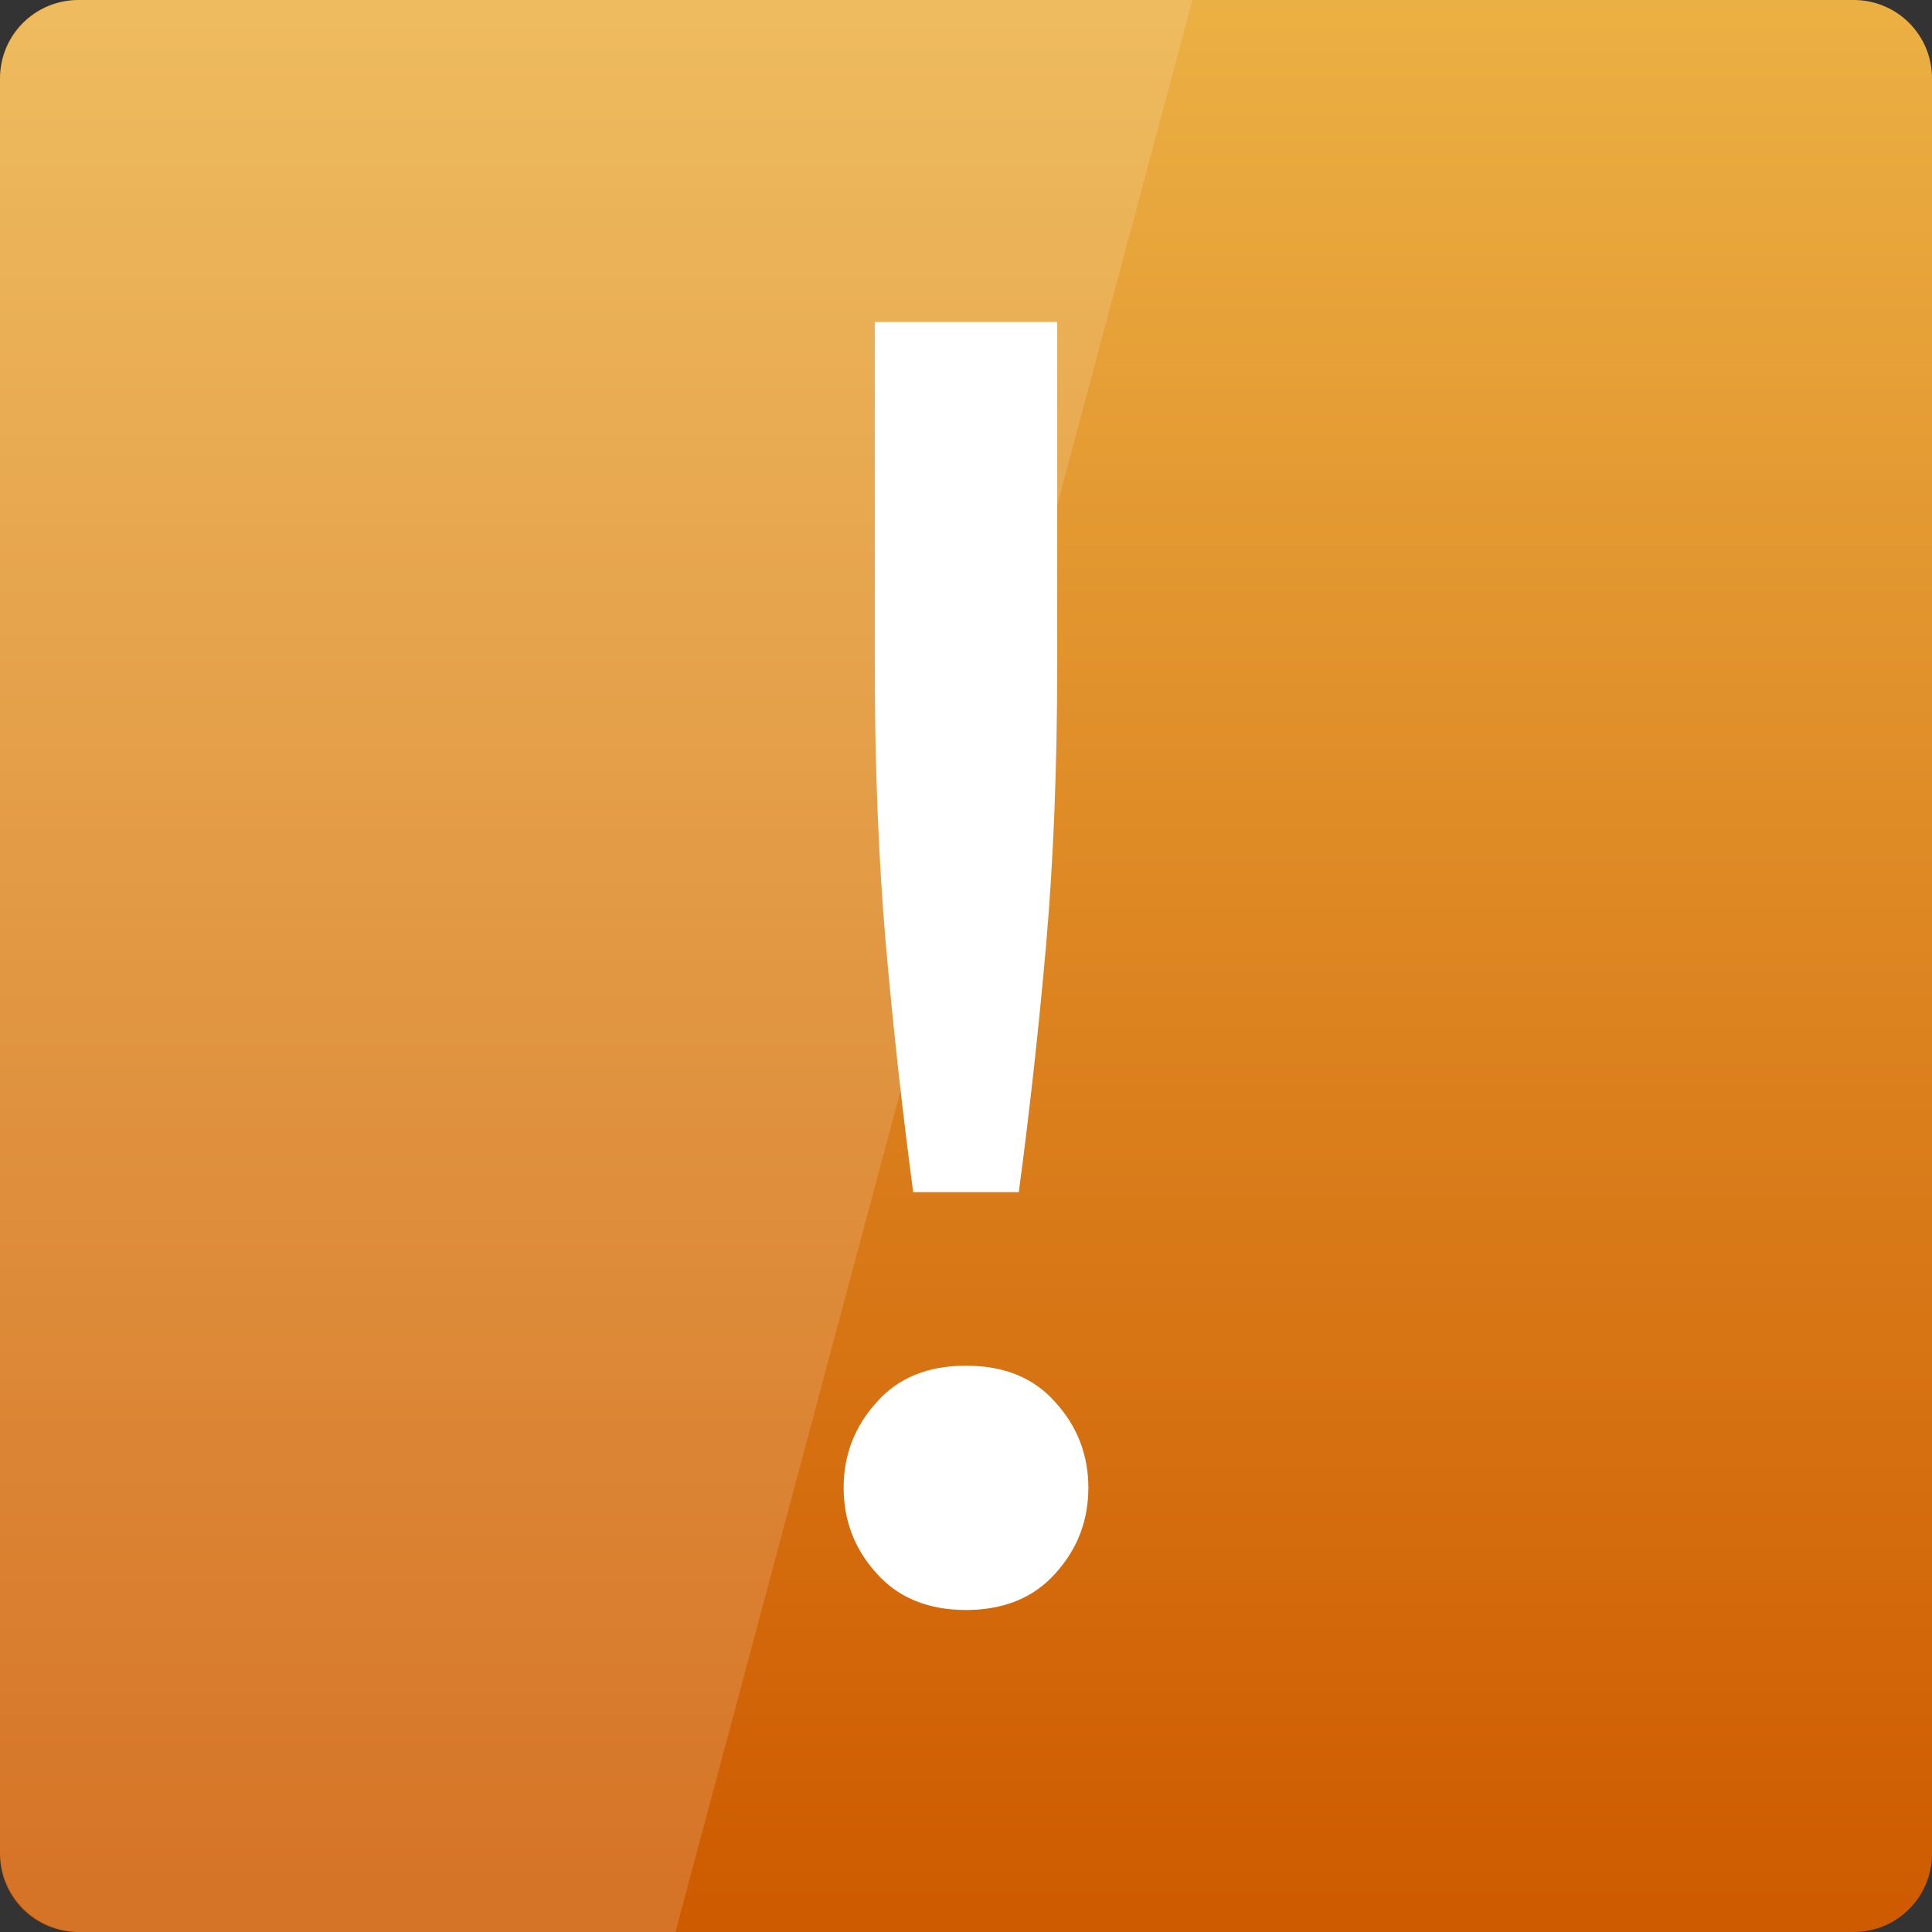 <svg width="24" xmlns="http://www.w3.org/2000/svg" height="24" viewBox="0 0 24 24" xmlns:xlink="http://www.w3.org/1999/xlink">
<rect x="0" y="0" width="24" height="24" fill="#333333" stroke="none"/>
<defs>
<linearGradient gradientTransform="matrix(.5 0 0 -.5 0 -502.181)" id="linear0" y1="-1051.702" y2="-1001.474" gradientUnits="userSpaceOnUse" x2="0">
<stop offset="0" style="stop-color:#ce5b00"/>
<stop offset="1" style="stop-color:#edb547"/>
</linearGradient>
</defs>
<path style="fill:url(#linear0)" d="M 0.973 24 L 23.027 24 C 23.566 24 24 23.566 24 23.027 L 24 0.973 C 24 0.434 23.566 0 23.027 0 L 0.973 0 C 0.434 0 0 0.434 0 0.973 L 0 23.027 C 0 23.566 0.434 24 0.973 24 Z "/>
<g style="fill:#fff">
<path d="M 13.133 8.262 C 13.133 9.531 13.086 10.684 12.996 11.727 C 12.906 12.754 12.793 13.781 12.656 14.809 L 11.344 14.809 C 11.207 13.781 11.094 12.754 11.004 11.727 C 10.914 10.684 10.867 9.531 10.867 8.262 L 10.867 4 L 13.133 4 L 13.133 8.262 M 13.52 18.48 C 13.52 18.891 13.383 19.246 13.109 19.547 C 12.84 19.848 12.469 20 12 20 C 11.531 20 11.16 19.848 10.891 19.547 C 10.617 19.246 10.48 18.891 10.48 18.48 C 10.48 18.074 10.617 17.719 10.891 17.418 C 11.16 17.113 11.531 16.965 12 16.965 C 12.469 16.965 12.84 17.113 13.109 17.418 C 13.383 17.719 13.52 18.074 13.52 18.48 "/>
<path style="fill-opacity:.149" d="M 1 0 C 0.445 0 0 0.445 0 1 L 0 23 C 0 23.555 0.445 24 1 24 L 8.391 24 L 14.812 0 Z "/>
</g>
</svg>
